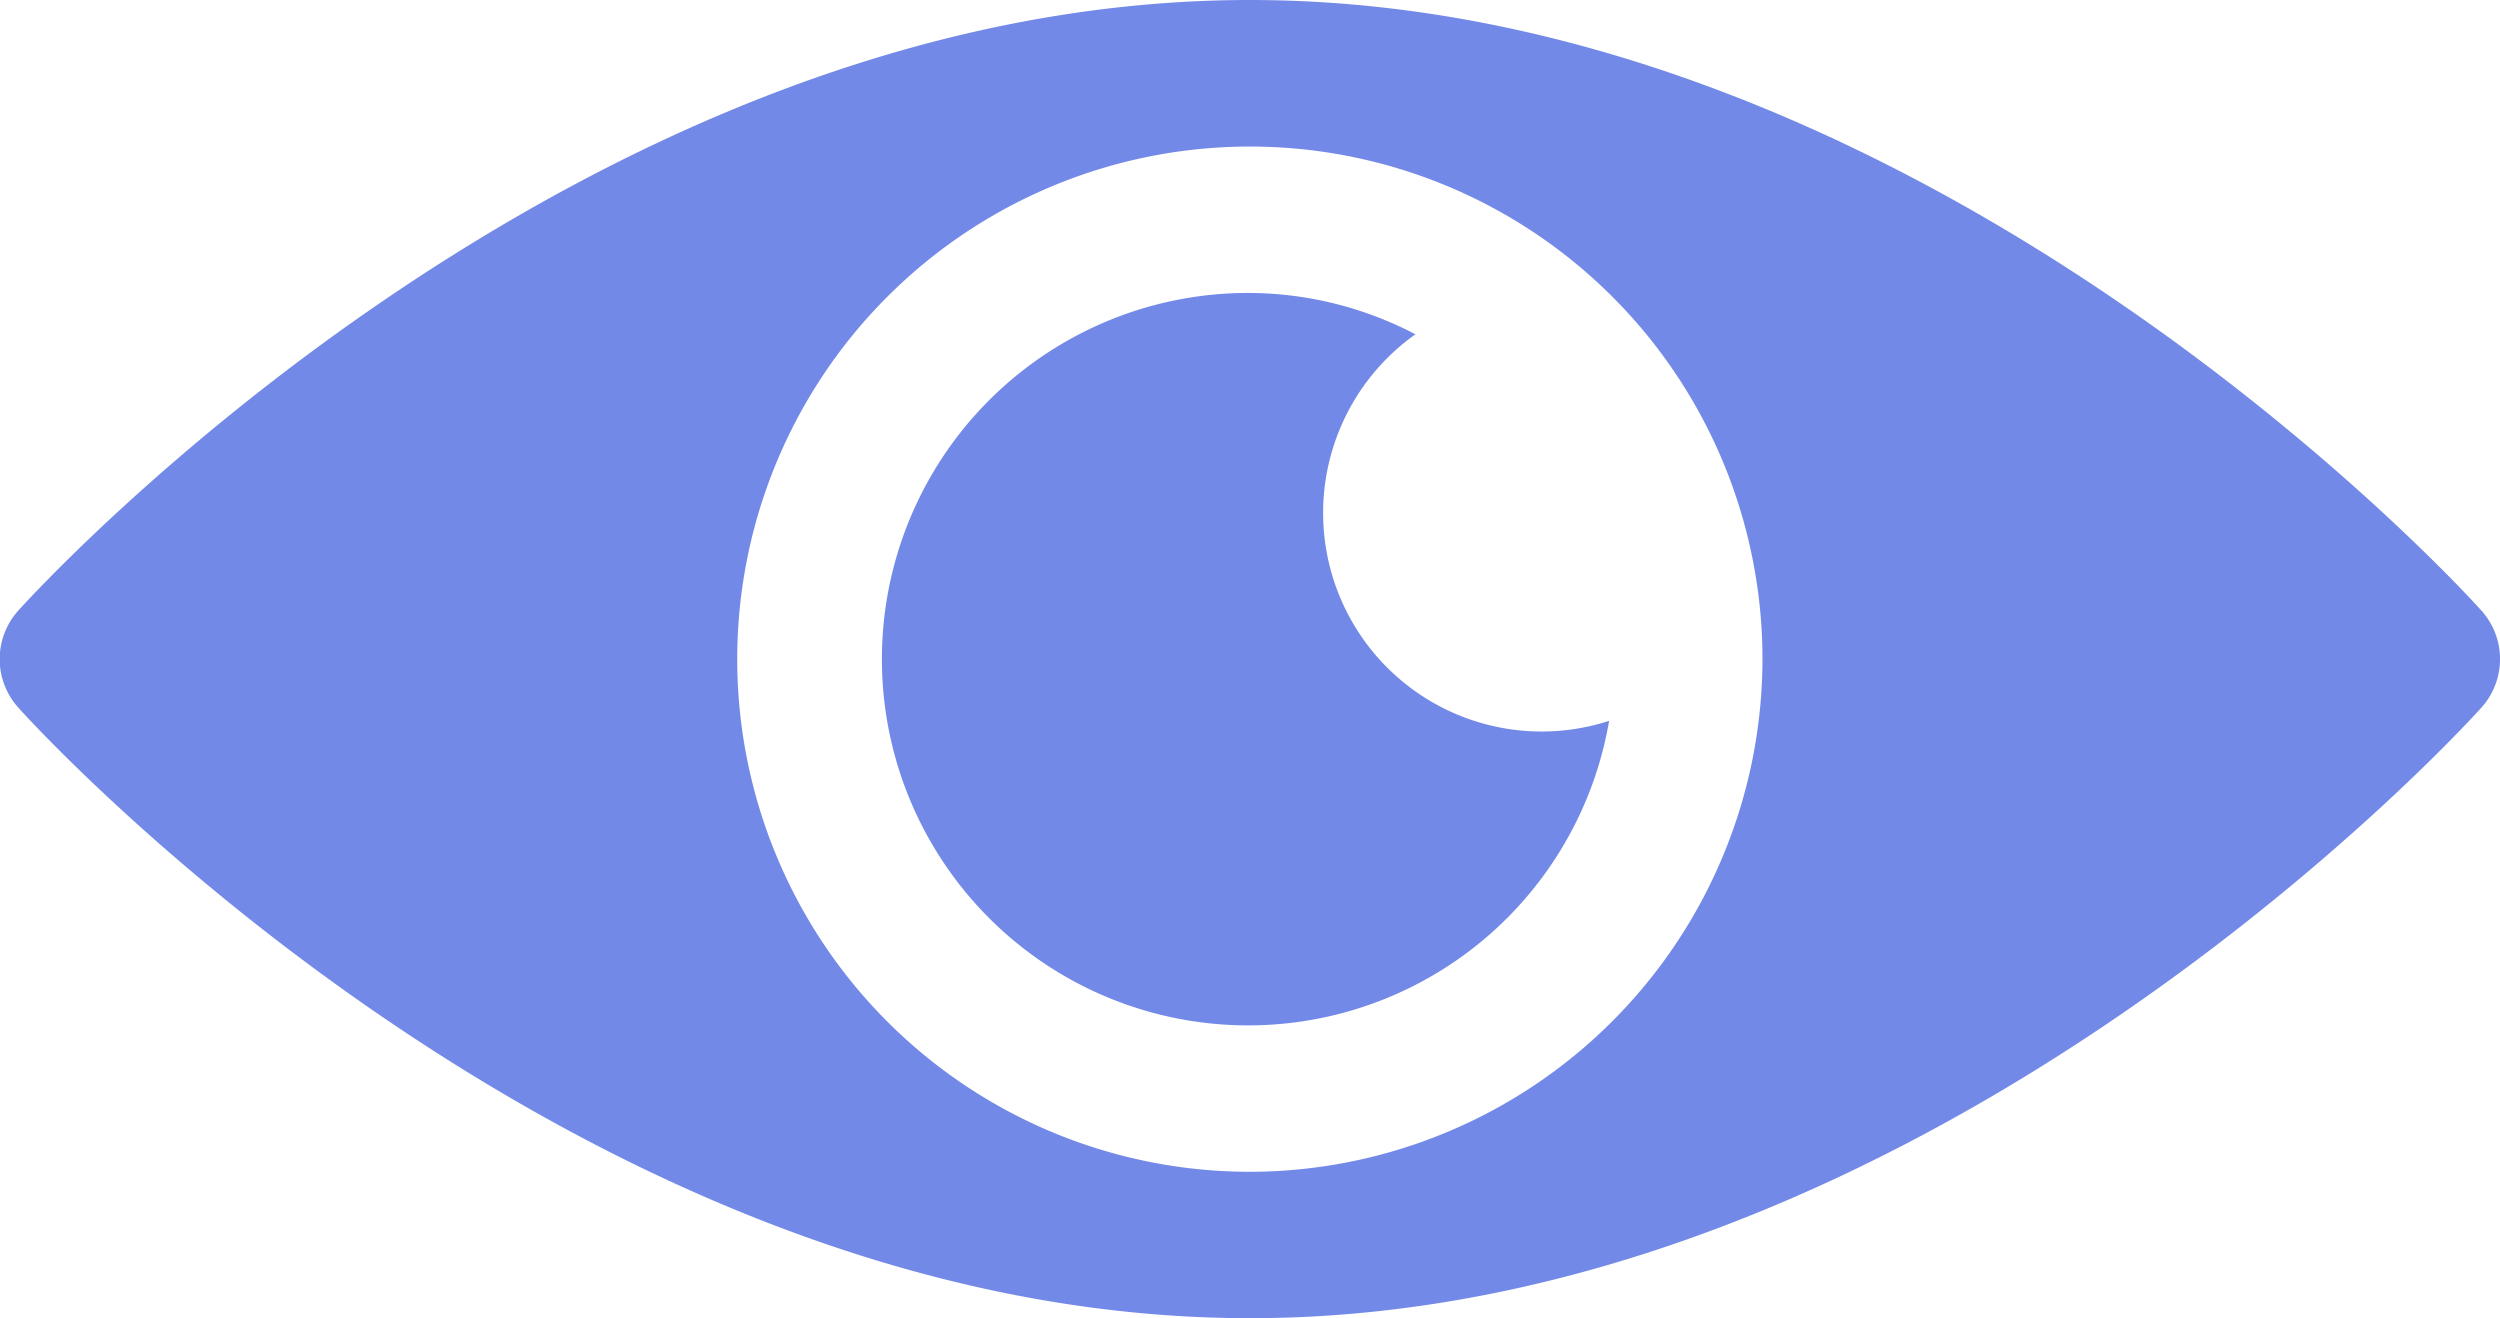 <svg xmlns="http://www.w3.org/2000/svg" width="17.23" height="9.086" viewBox="0 0 17.23 9.086">
    <defs>
        <style>
            .prefix__cls-1{fill:#7389e8}
        </style>
    </defs>
    <g id="prefix__eye" transform="translate(0 -121)">
        <g id="prefix__Group_211" data-name="Group 211" transform="translate(-.001 121)">
            <g id="prefix__Group_210" data-name="Group 210">
                <path id="prefix__Path_108" d="M17.1 125.206c-.154-.172-3.853-4.206-8.486-4.206s-8.332 4.035-8.486 4.206a.5.5 0 000 .673c.154.172 3.853 4.206 8.486 4.206s8.332-4.035 8.486-4.206a.5.5 0 000-.673zm-8.486 3.87a3.533 3.533 0 113.533-3.533 3.538 3.538 0 01-3.533 3.533z" class="prefix__cls-1" data-name="Path 108" transform="translate(.001 -121)"/>
            </g>
        </g>
        <g id="prefix__Group_213" data-name="Group 213" transform="translate(6.09 123.019)">
            <g id="prefix__Group_212" data-name="Group 212">
                <path id="prefix__Path_109" d="M184.029 182.514a1.509 1.509 0 01.636-1.229 2.491 2.491 0 00-1.14-.285 2.524 2.524 0 102.475 2.949 1.506 1.506 0 01-1.971-1.435z" class="prefix__cls-1" data-name="Path 109" transform="translate(-181 -181)"/>
            </g>
        </g>
    </g>
</svg>
